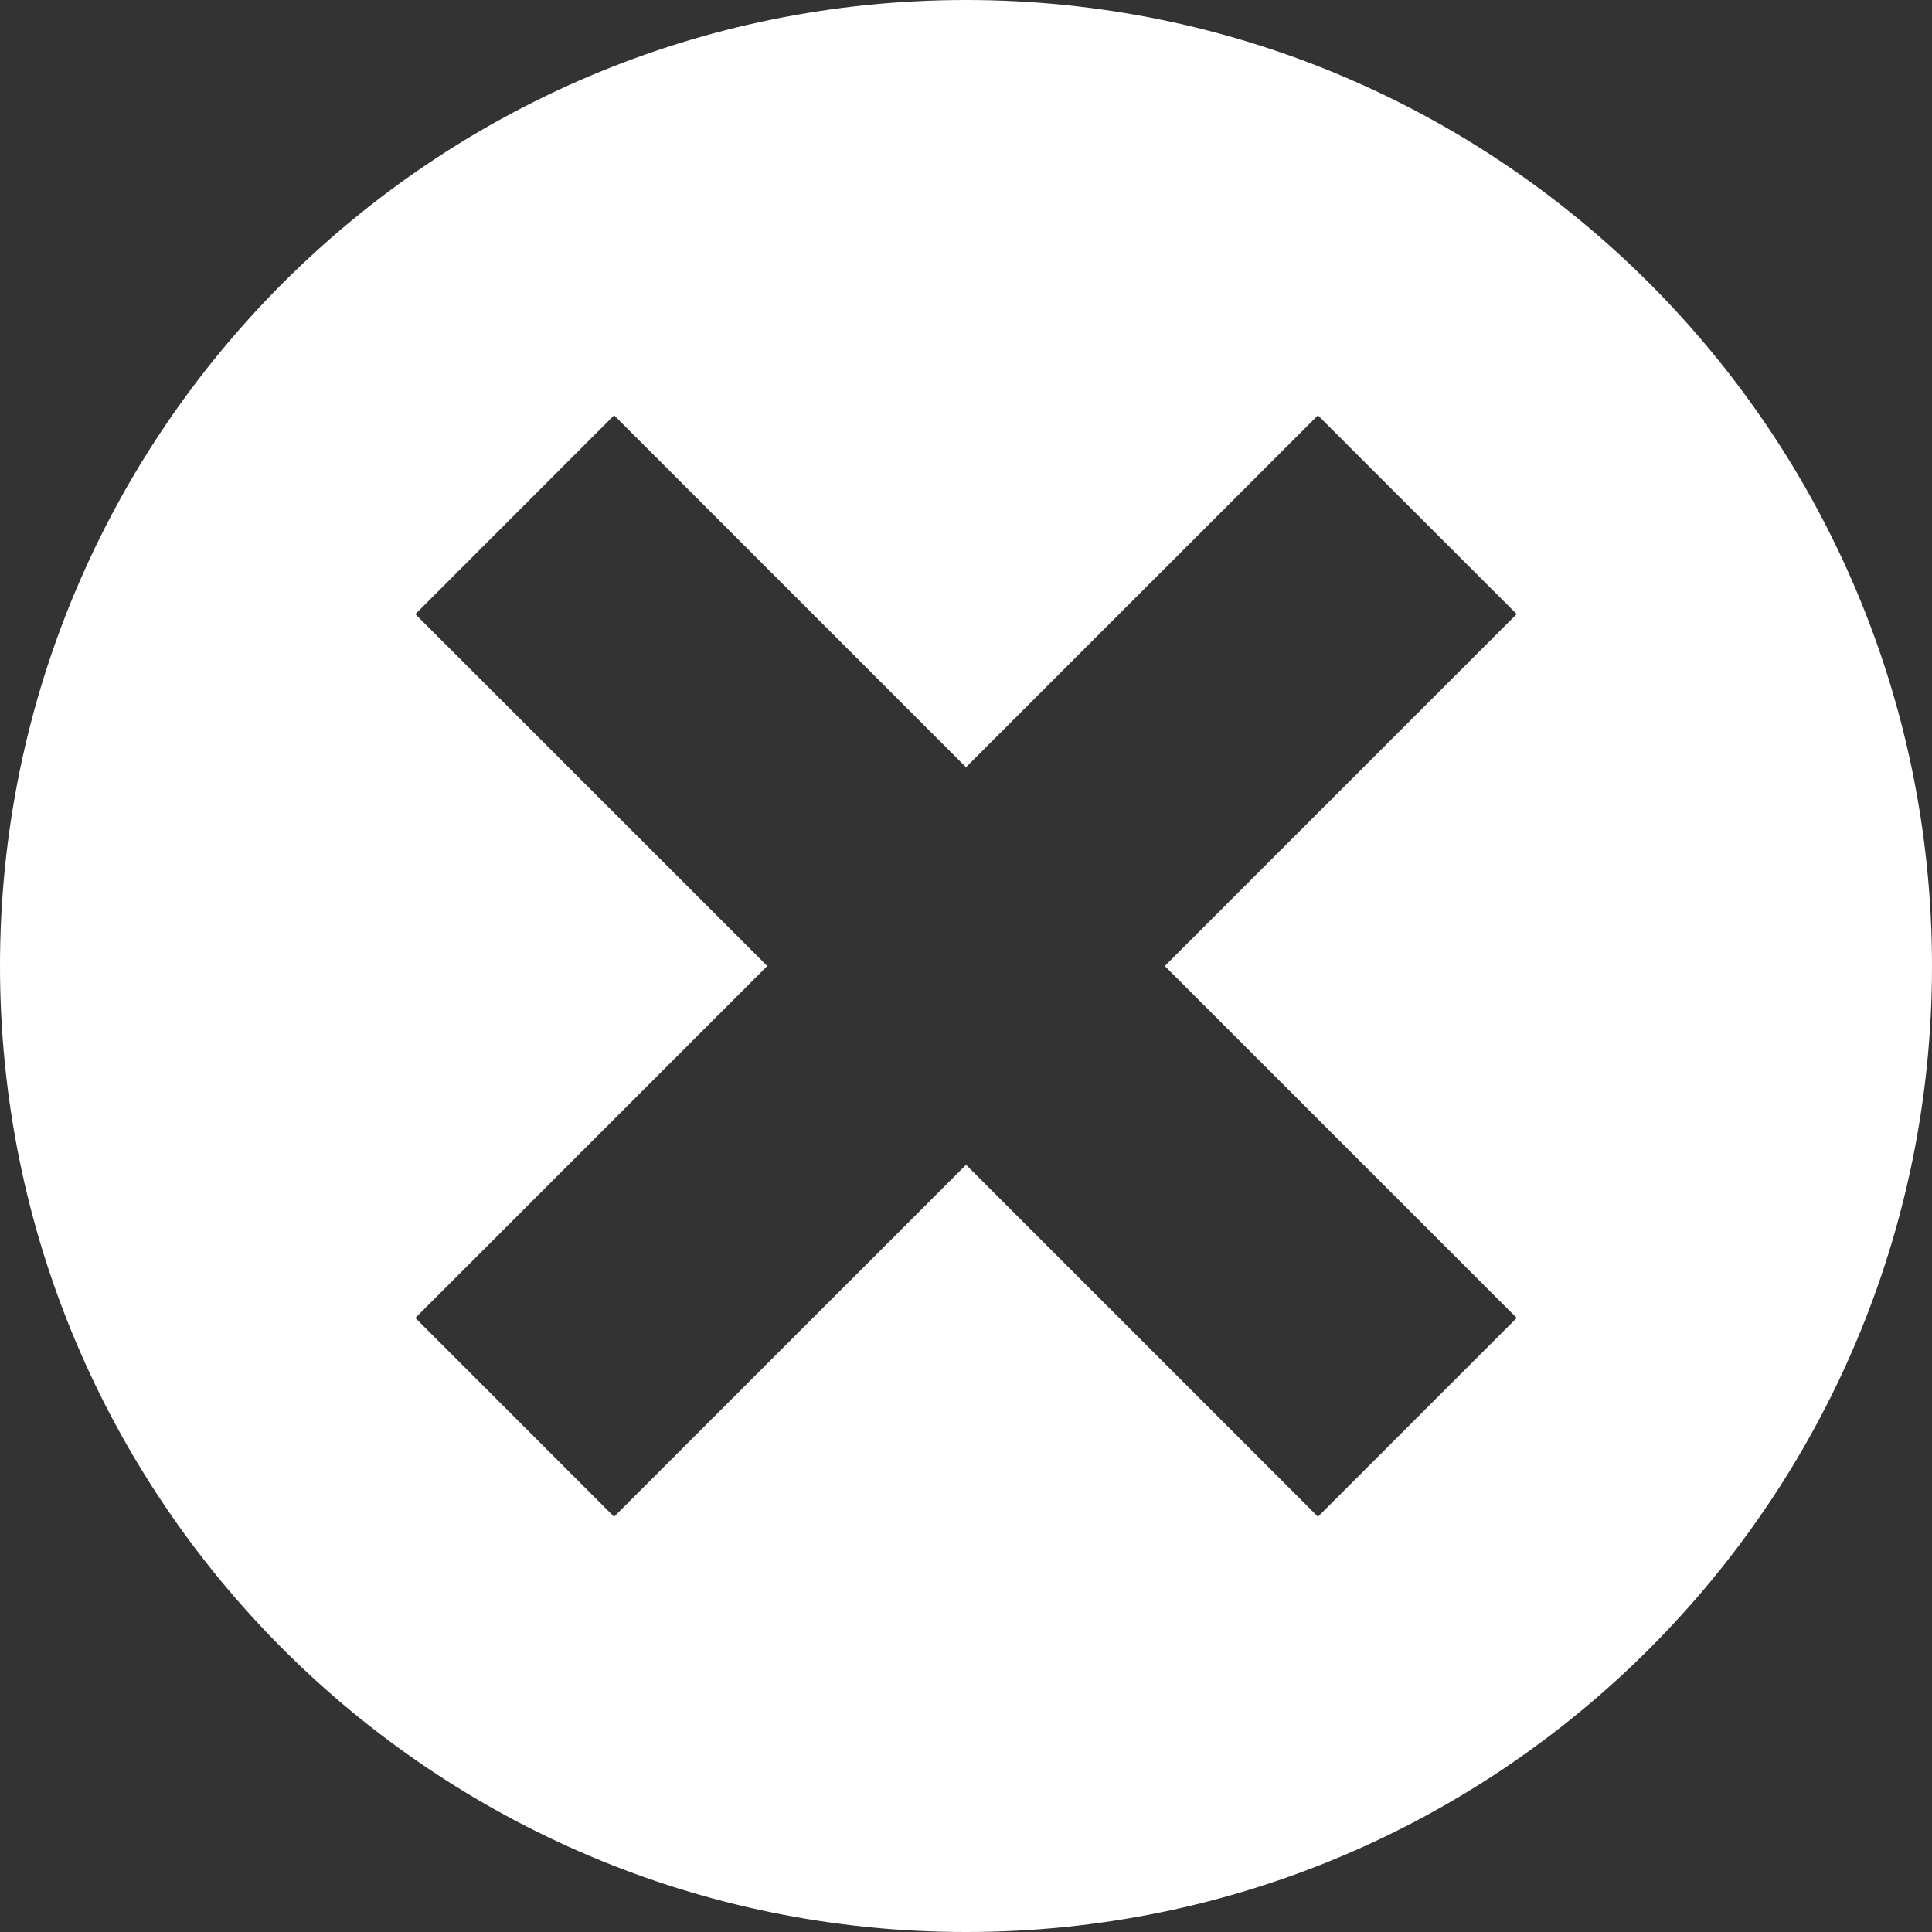 <?xml version="1.0" encoding="iso-8859-1"?>
<!-- Generator: Adobe Illustrator 18.1.1, SVG Export Plug-In . SVG Version: 6.00 Build 0)  -->
<svg xmlns="http://www.w3.org/2000/svg" xmlns:xlink="http://www.w3.org/1999/xlink" version="1.1" id="Capa_1" x="0px" y="0px" viewBox="0 0 84 84" style="enable-background:new 0 0 84 84;" xml:space="preserve" width="512px" height="512px">
<rect x="0" y="0" width="84" height="84" fill="#333333" stroke="none"/>
<g>
	<g>
		<path d="M42,0C18.803,0,0,18.807,0,42c0,23.197,18.803,42,42,42c23.193,0,42-18.803,42-42    C84,18.807,65.193,0,42,0z M50.643,42l15.303,15.302l-8.643,8.642L42.002,50.643L26.699,65.944l-8.641-8.642L33.359,42    l-15.3-15.298l8.641-8.646L42,33.357l15.301-15.299l8.643,8.641L50.643,42z" fill="#FFFFFF"/>
	</g>
</g>
<g>
</g>
<g>
</g>
<g>
</g>
<g>
</g>
<g>
</g>
<g>
</g>
<g>
</g>
<g>
</g>
<g>
</g>
<g>
</g>
<g>
</g>
<g>
</g>
<g>
</g>
<g>
</g>
<g>
</g>
</svg>
